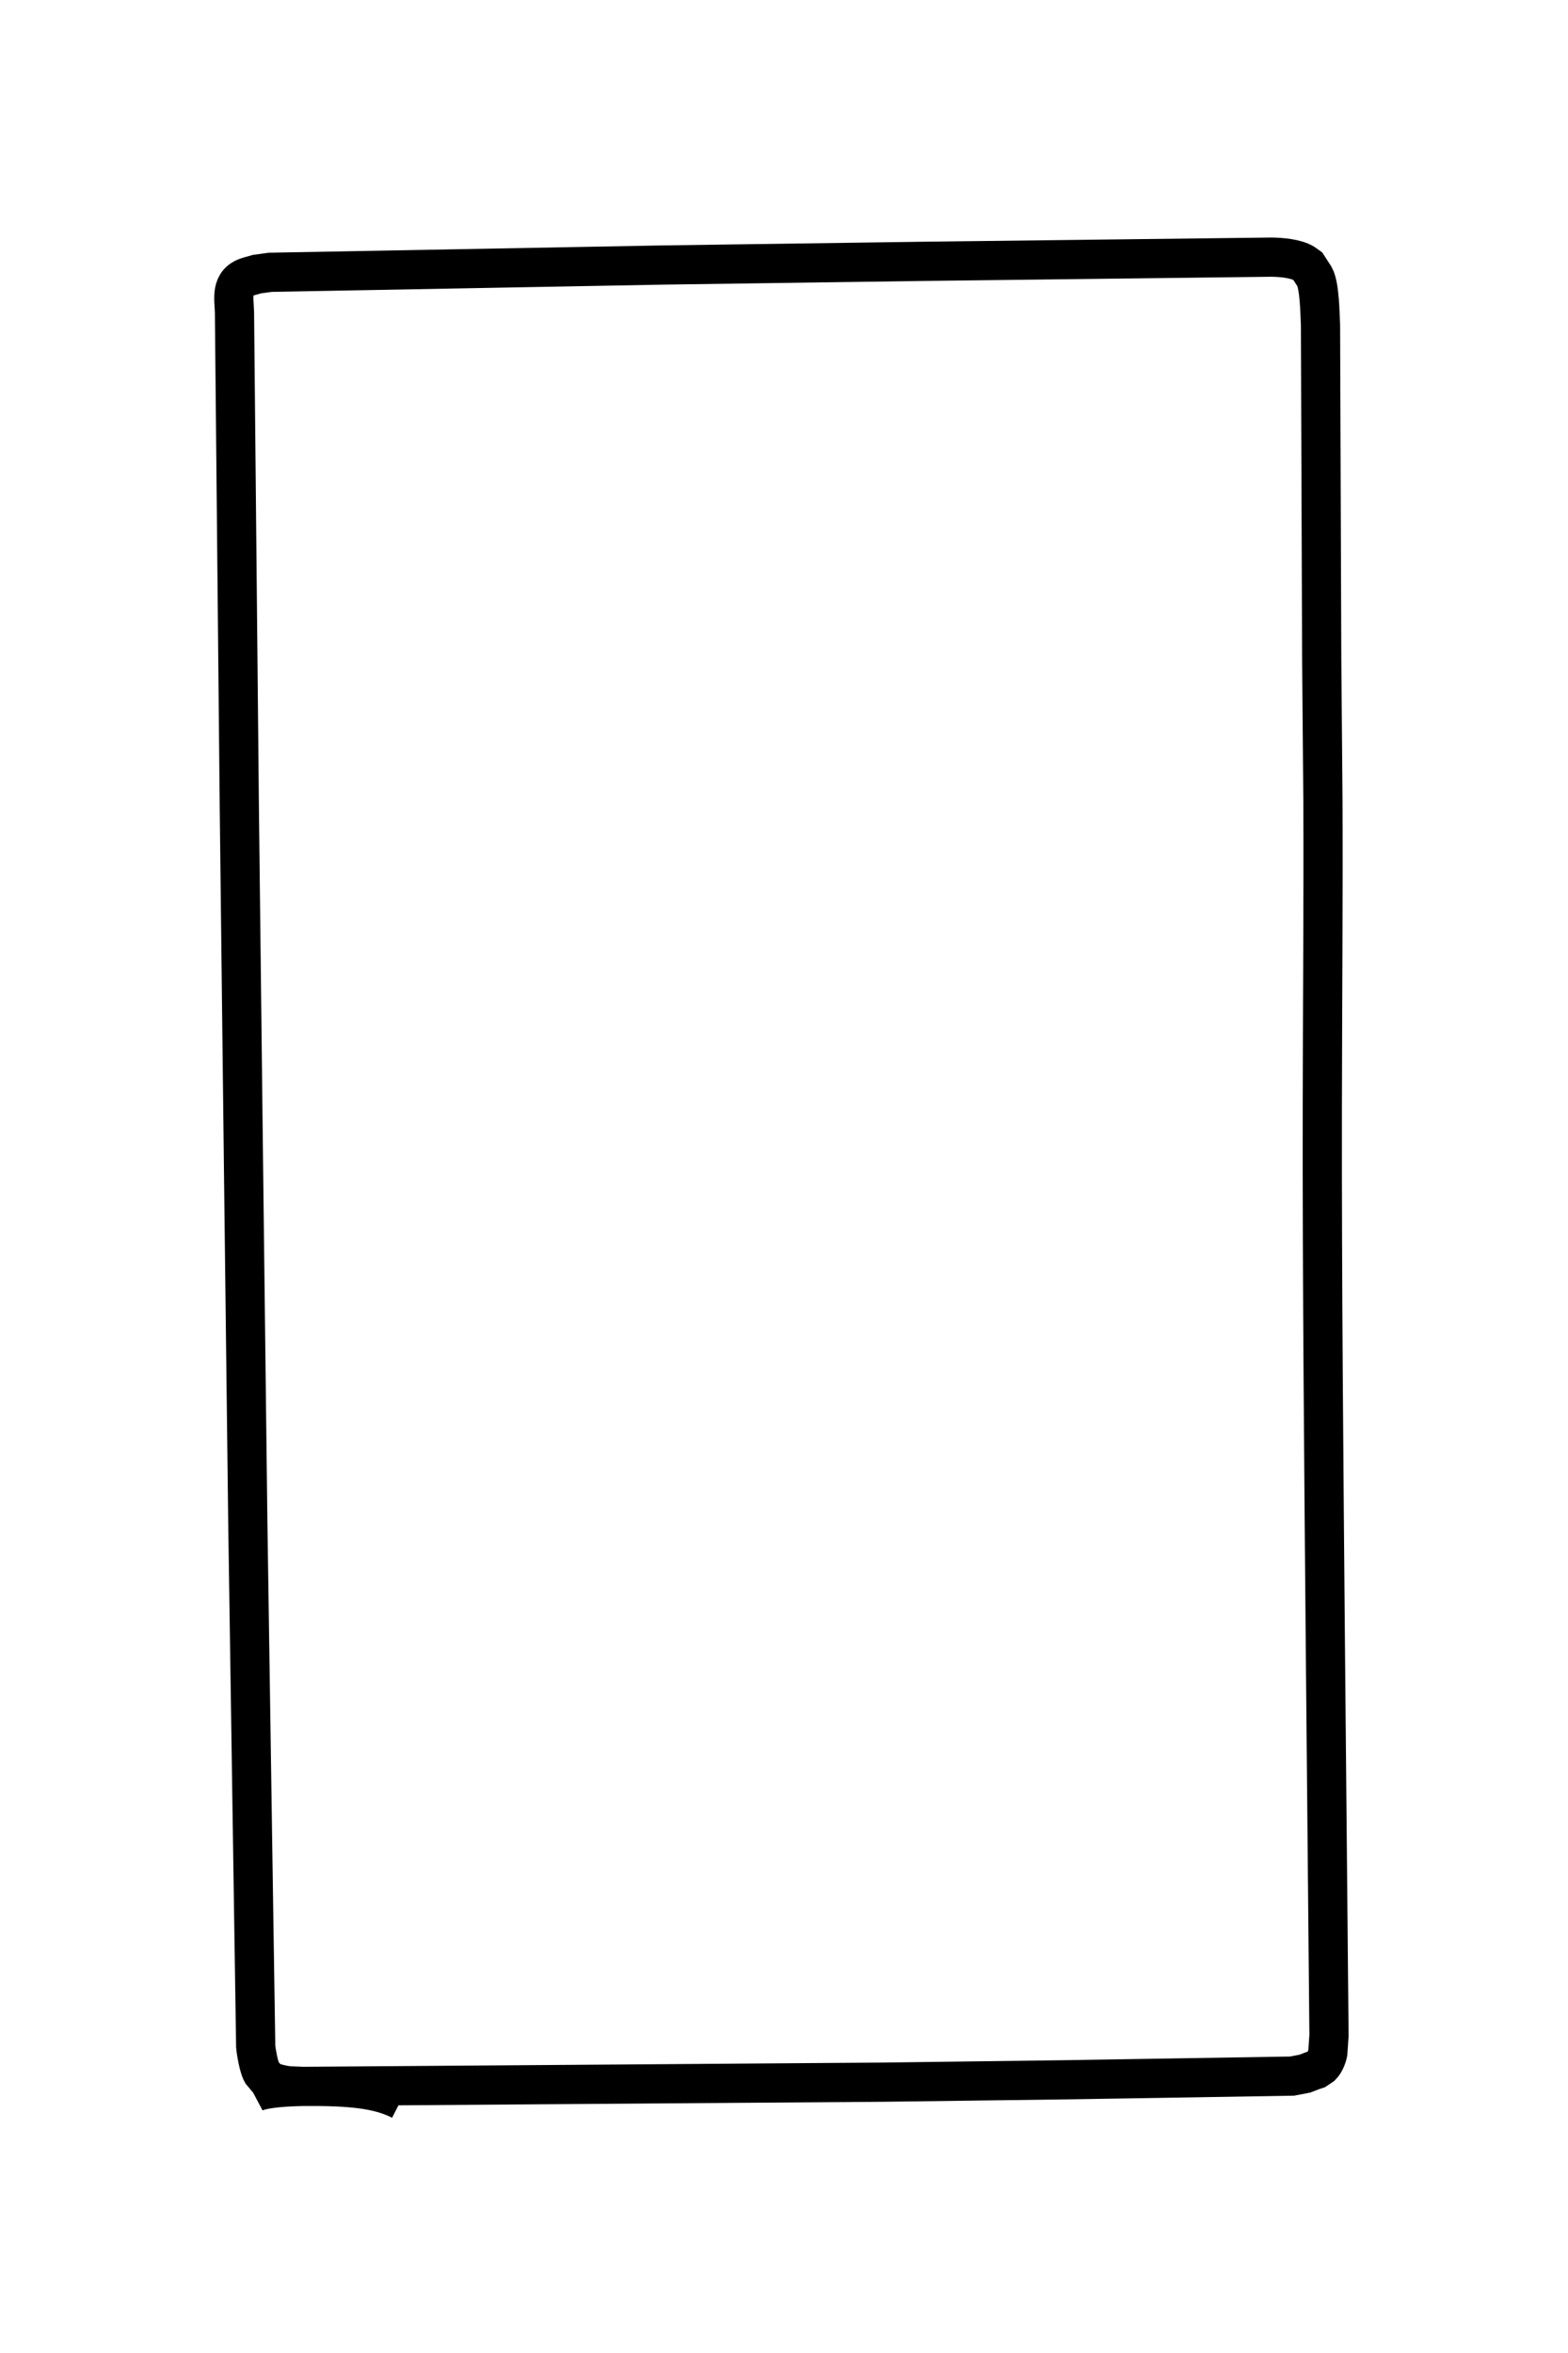 <?xml version="1.0" encoding="UTF-8"?>
<!DOCTYPE svg PUBLIC "-//W3C//DTD SVG 1.1//EN" "http://www.w3.org/Graphics/SVG/1.1/DTD/svg11.dtd">
<!-- Creator: CorelDRAW 2020 (64-Bit) -->
<svg xmlns="http://www.w3.org/2000/svg" xml:space="preserve" width="40mm" height="60mm" version="1.1" style="shape-rendering:geometricPrecision; text-rendering:geometricPrecision; image-rendering:optimizeQuality; fill-rule:evenodd; clip-rule:evenodd"
viewBox="0 0 4000 6000"
 xmlns:xlink="http://www.w3.org/1999/xlink"
 xmlns:xodm="http://www.corel.com/coreldraw/odm/2003">
 <defs>
  <style type="text/css">
   <![CDATA[
    .str0 {stroke:black;stroke-width:100;stroke-miterlimit:22.926}
    .fil0 {fill:none}
   ]]>
  </style>
 </defs>
 <g id="图层_x0020_1">
  <path id="path_11488" class="fil0 str0" d="M646.33 5337.24c19.02,-10.1 61.21,-15.77 126.56,-17.02l847.14 -6.19 634.04 -4.64 474.64 -6.2 567.34 -9.28 32.5 -6.19 20.12 -7.74 9.29 -3.09 13.77 -9.29c7.24,-7.24 13.63,-22.79 15.47,-32.5l3.1 -44.72 -9.29 -995.71c-3.9,-457.13 -8.4,-915.67 -7.73,-1372.86 0.38,-259.75 2.66,-521.12 1.54,-780.75l-3.09 -360.28 -3.1 -851.94c-1.41,-29.6 -2.11,-99.53 -15.32,-123.65l-17.02 -26.31 -10.83 -7.73c-21.26,-12.15 -56.68,-15 -80.48,-15.48l-896.66 10.83 -657.1 9.29 -1001.75 18.57 -34.04 4.64 -21.67 6.19c-47.55,14.15 -36.33,56.61 -35.59,91.31l12.38 1266.22 10.83 926.07 10.83 896.67 13.93 927.62 6.19 405.15c1.18,14.27 7.96,53.02 15.48,66.39l15.47 18.57c10.19,8.03 40.79,14.15 52.47,15.48l37.14 1.55c118.84,-0.87 191.98,5.64 250.15,35.45"/>
 </g>
</svg>
